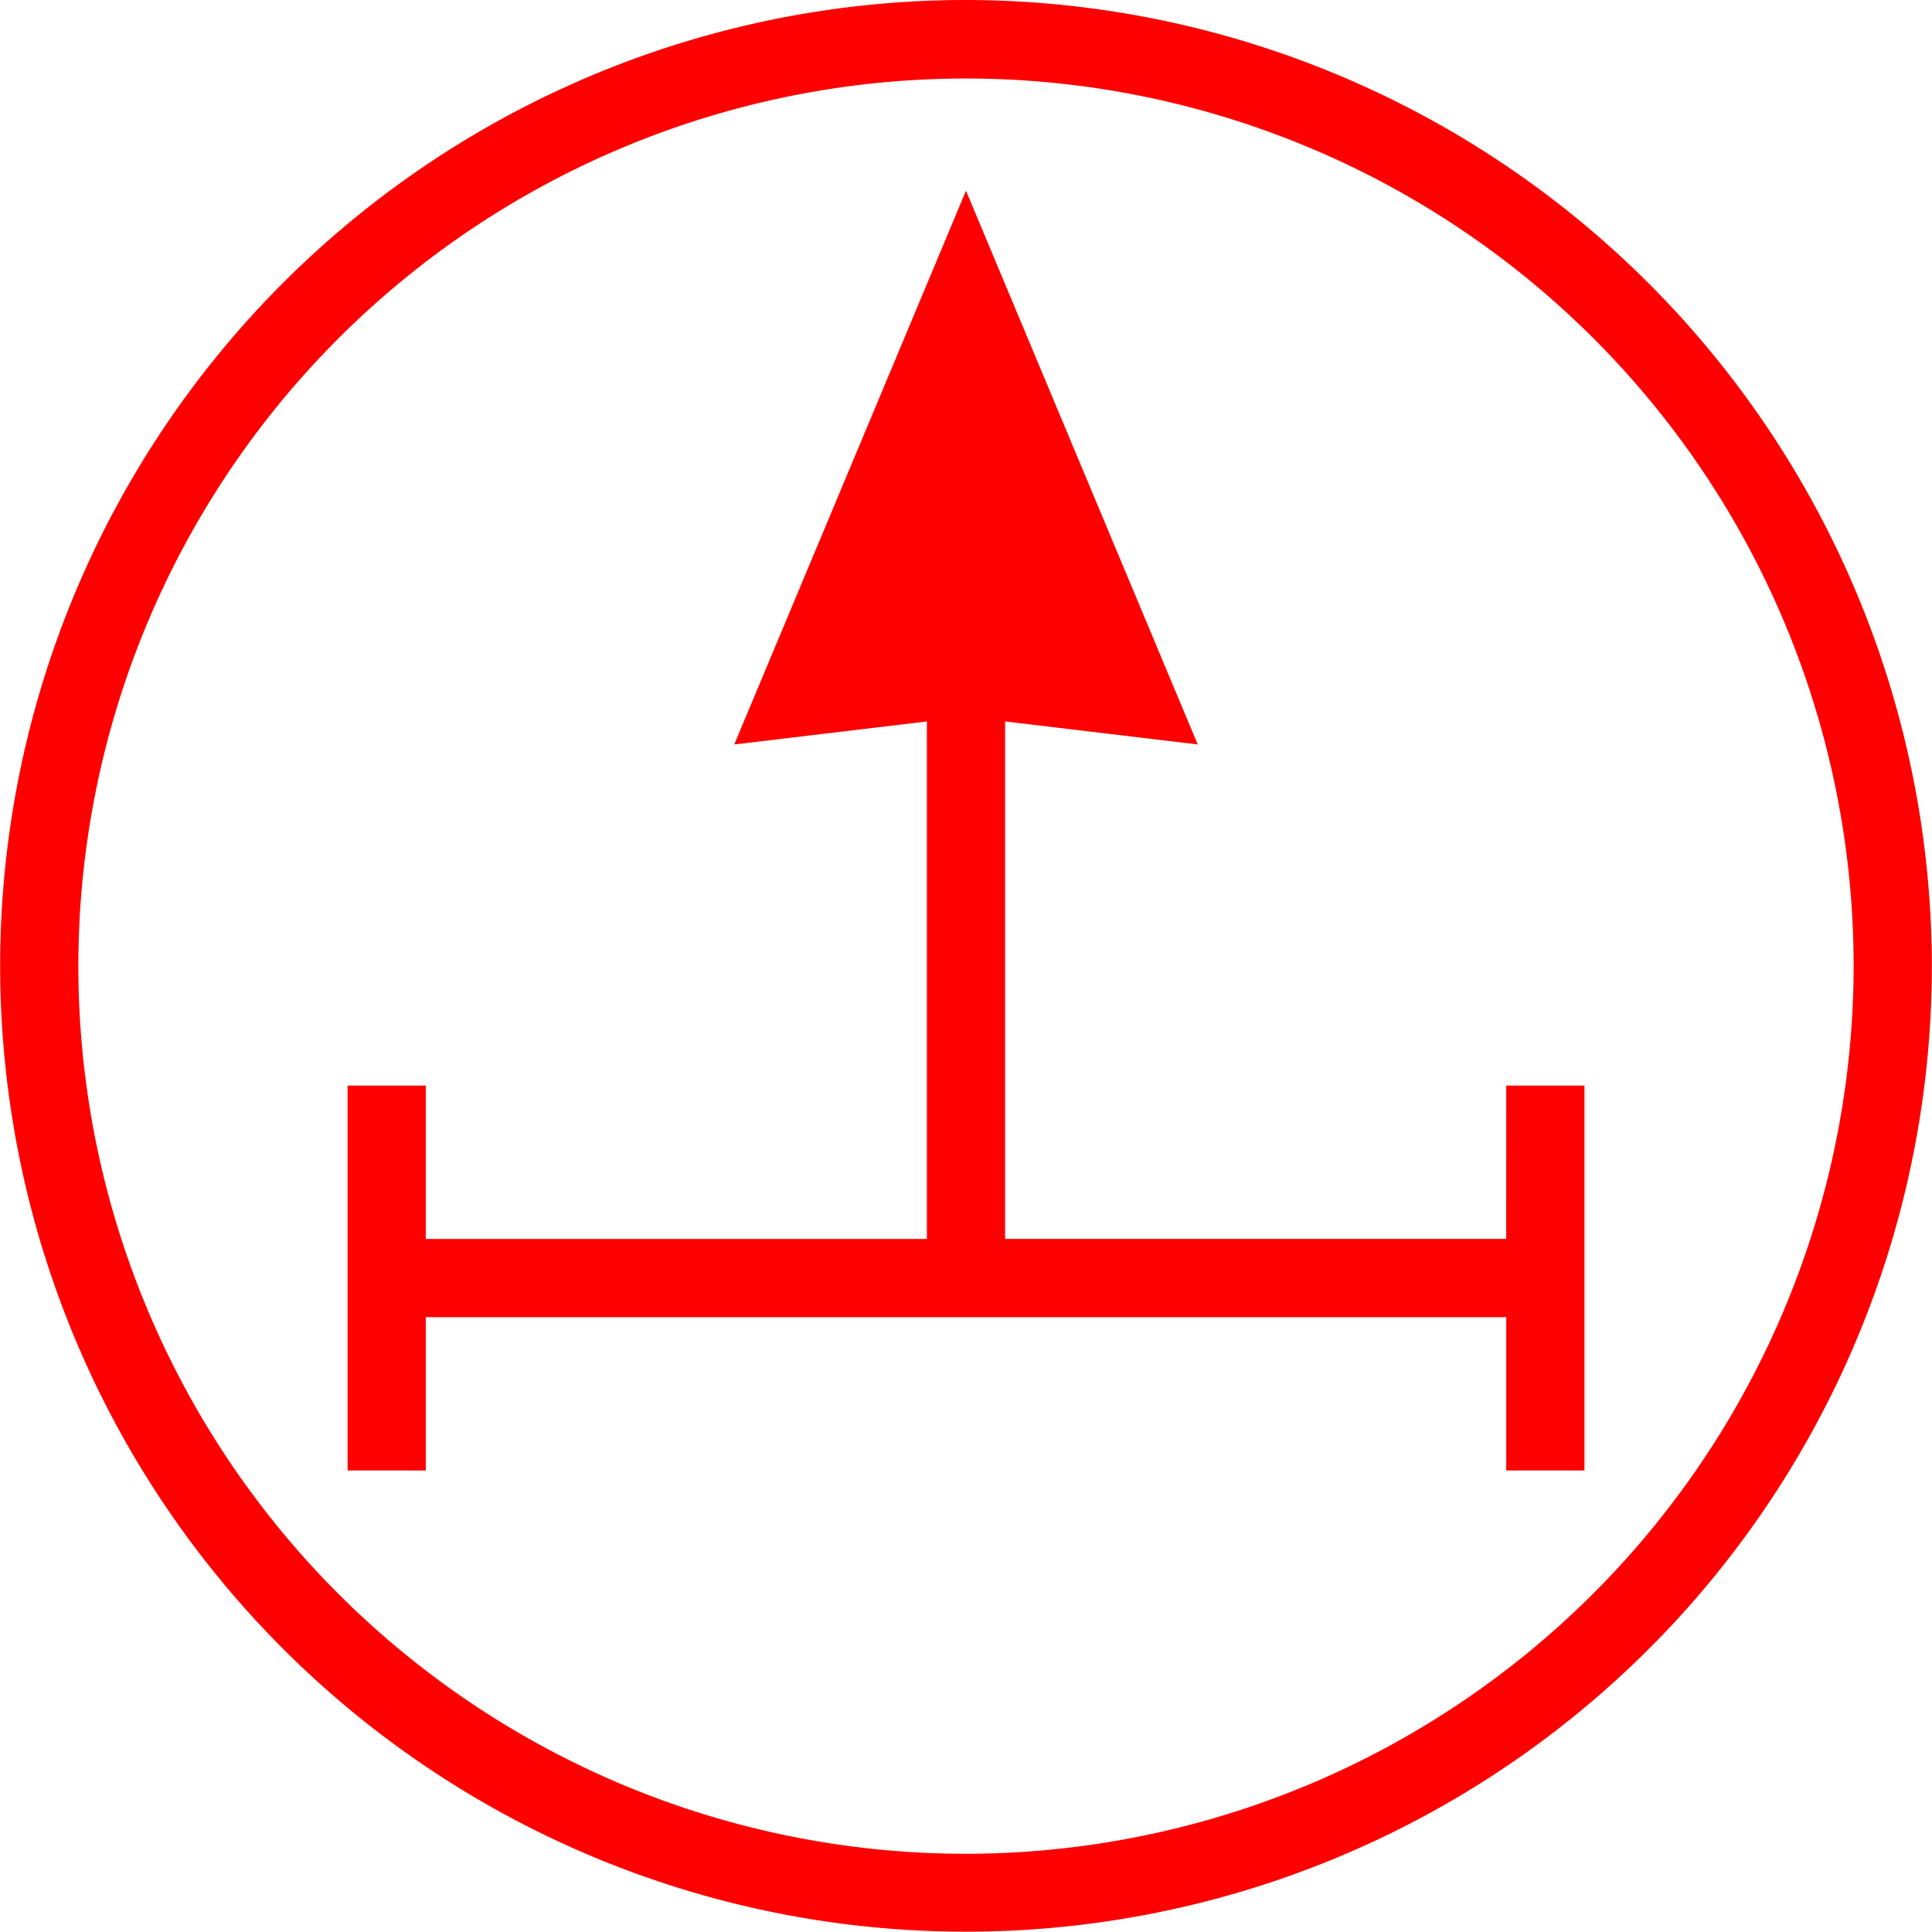 <svg xmlns="http://www.w3.org/2000/svg" width="49.408" height="49.408" viewBox="0 0 49.408 49.408">
  <g id="_5011" data-name="5011" transform="translate(-5366.529 -340.05)">
    <path id="路径_119" data-name="路径 119" d="M5391.233,340.05a24.7,24.7,0,1,0,24.7,24.7A24.732,24.732,0,0,0,5391.233,340.05Zm0,47.408a22.7,22.7,0,1,1,22.7-22.7A22.729,22.729,0,0,1,5391.233,387.458Z" fill="red"/>
    <path id="路径_120" data-name="路径 120" d="M5405.048,371.733h-12.815V358.5l4.926.588-5.926-14.161-5.926,14.161,4.926-.588v13.234h-12.815v-3.922h-2v9.844h2v-3.922h27.631v3.922h2v-9.844h-2Z" fill="red"/>
  </g>
</svg>
